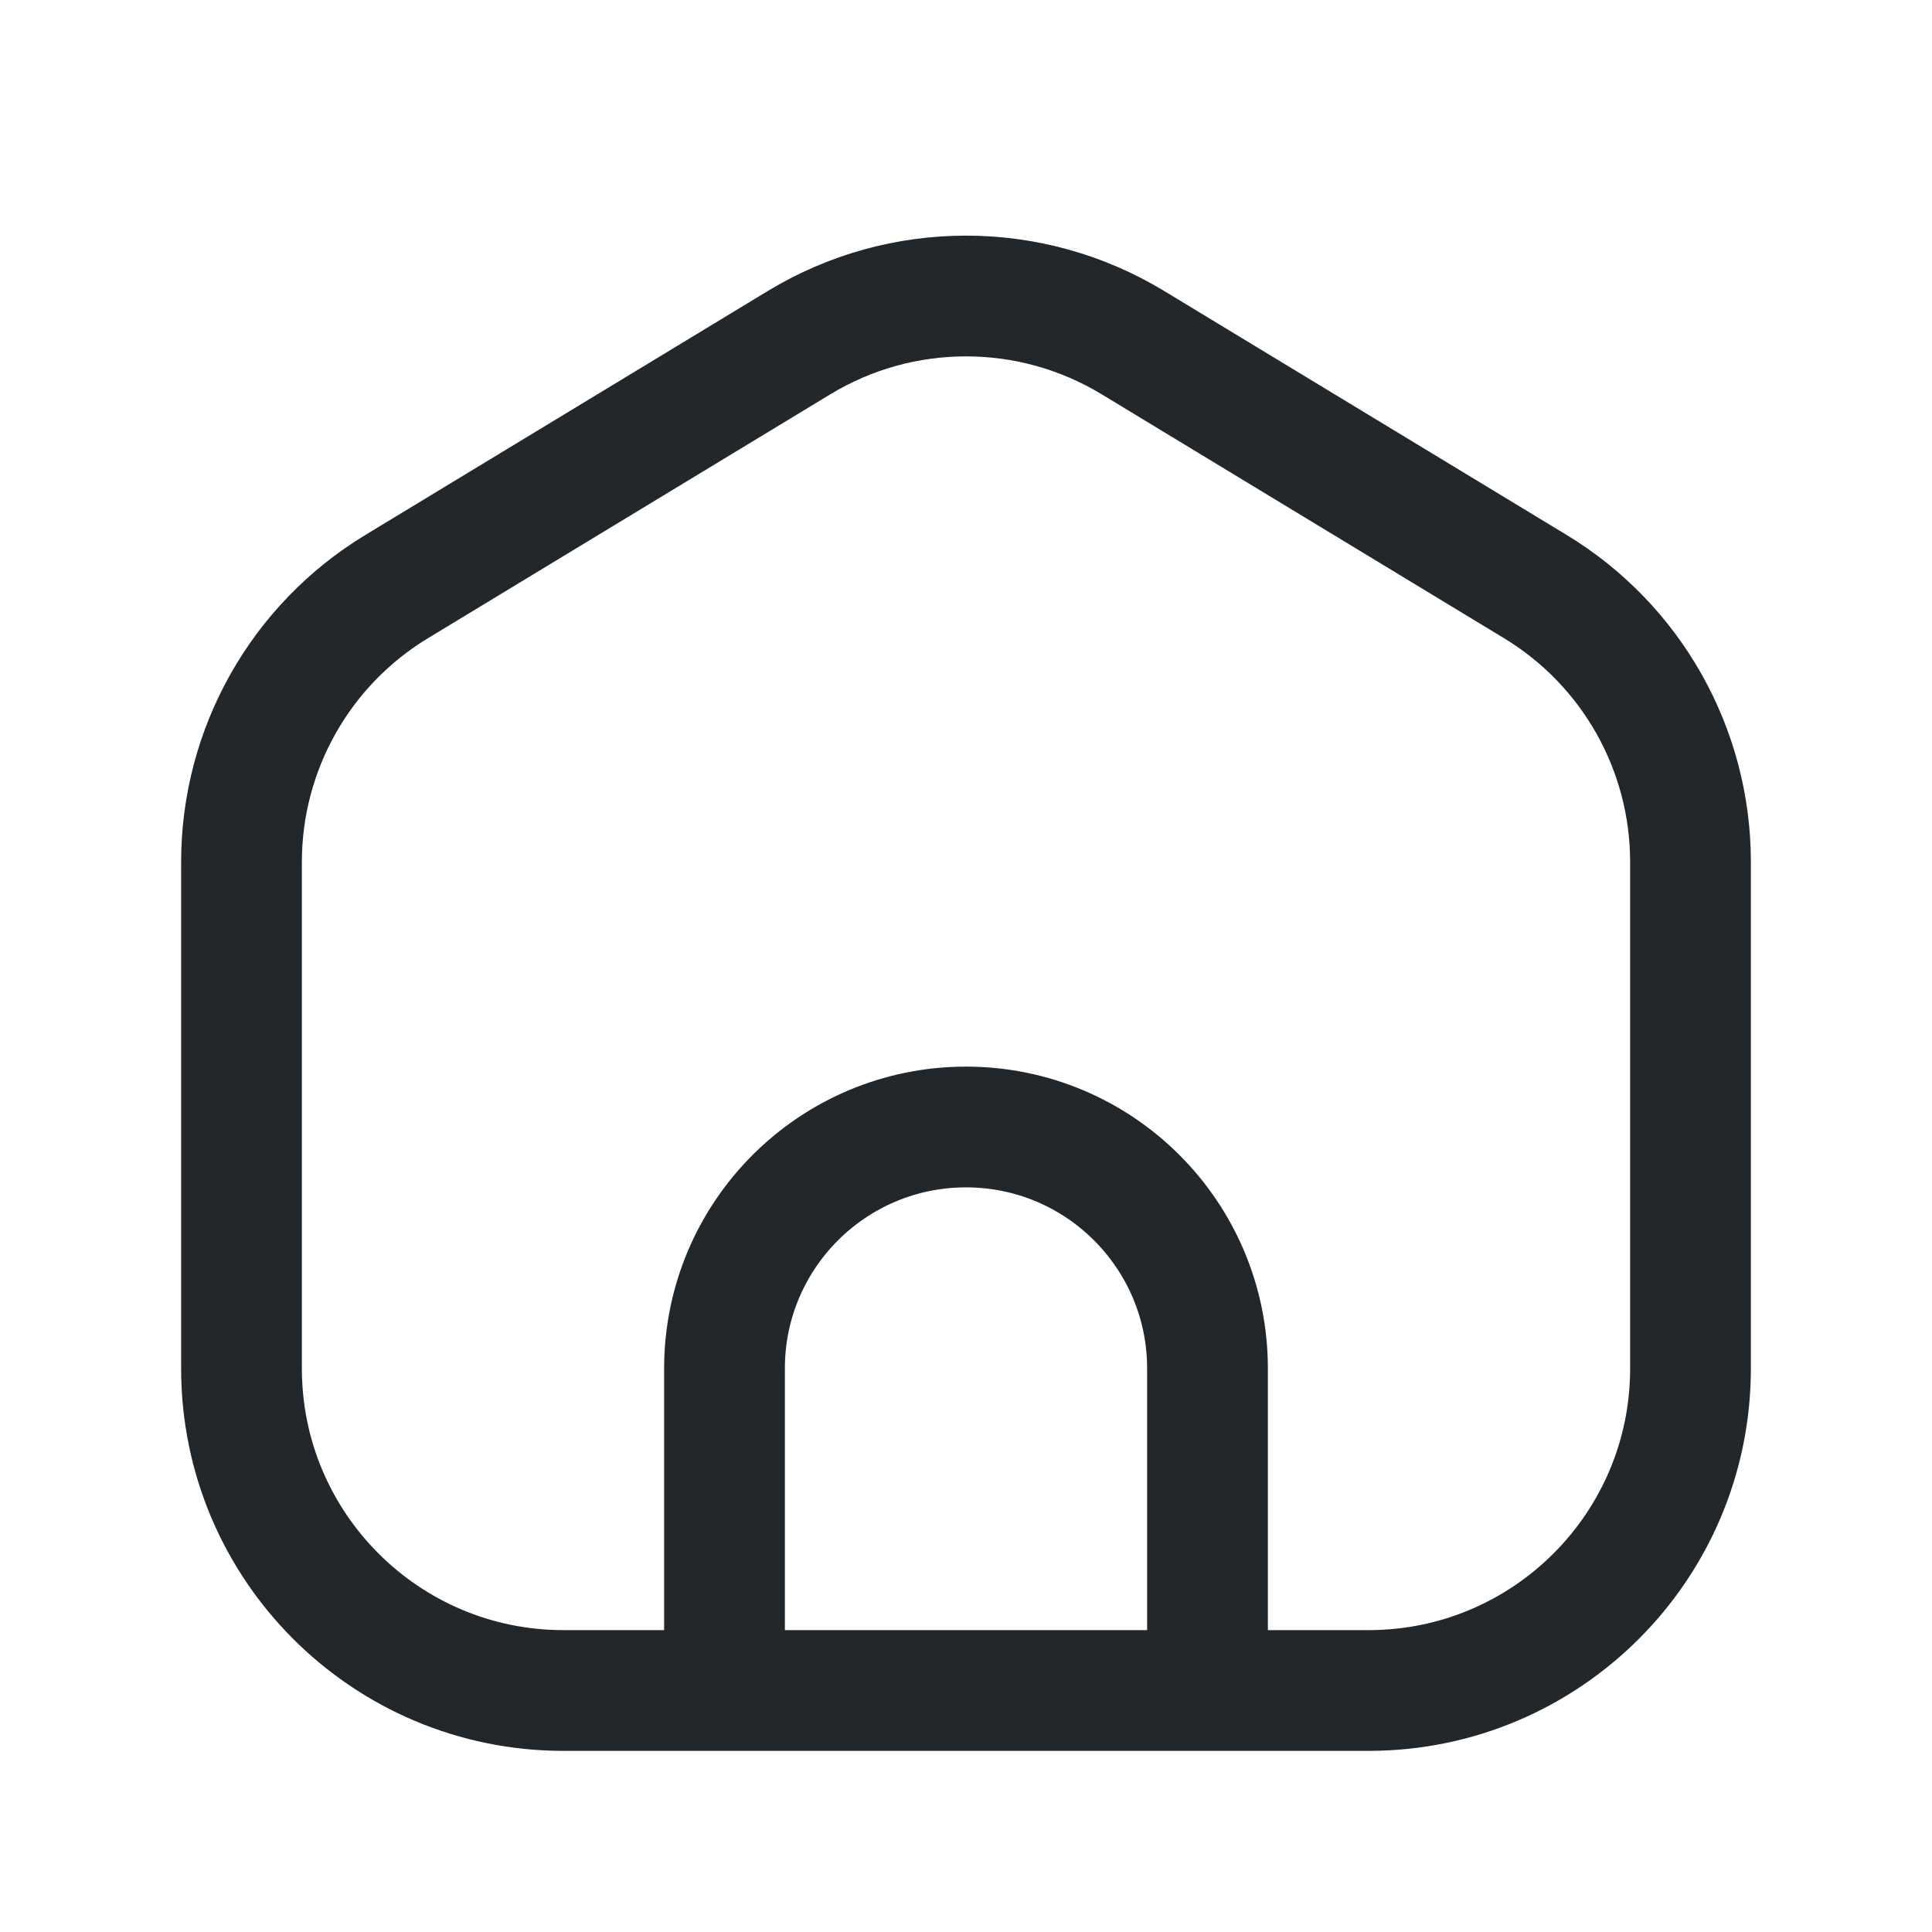 <svg width="24" height="24" viewBox="0 0 24 24" fill="none" xmlns="http://www.w3.org/2000/svg">
<path d="M9 21H15M9 21H7C4.791 21 3 19.209 3 17V10.708C3 9.309 3.731 8.012 4.927 7.287L9.927 4.256C11.201 3.484 12.799 3.484 14.073 4.256L19.073 7.287C20.269 8.012 21 9.309 21 10.708V17C21 19.209 19.209 21 17 21H15H9ZM9 21V17C9 15.343 10.343 14 12 14C13.657 14 15 15.343 15 17V21H9Z" stroke="#21272A" stroke-width="1.5" stroke-linecap="round" stroke-linejoin="round"/>
</svg>
